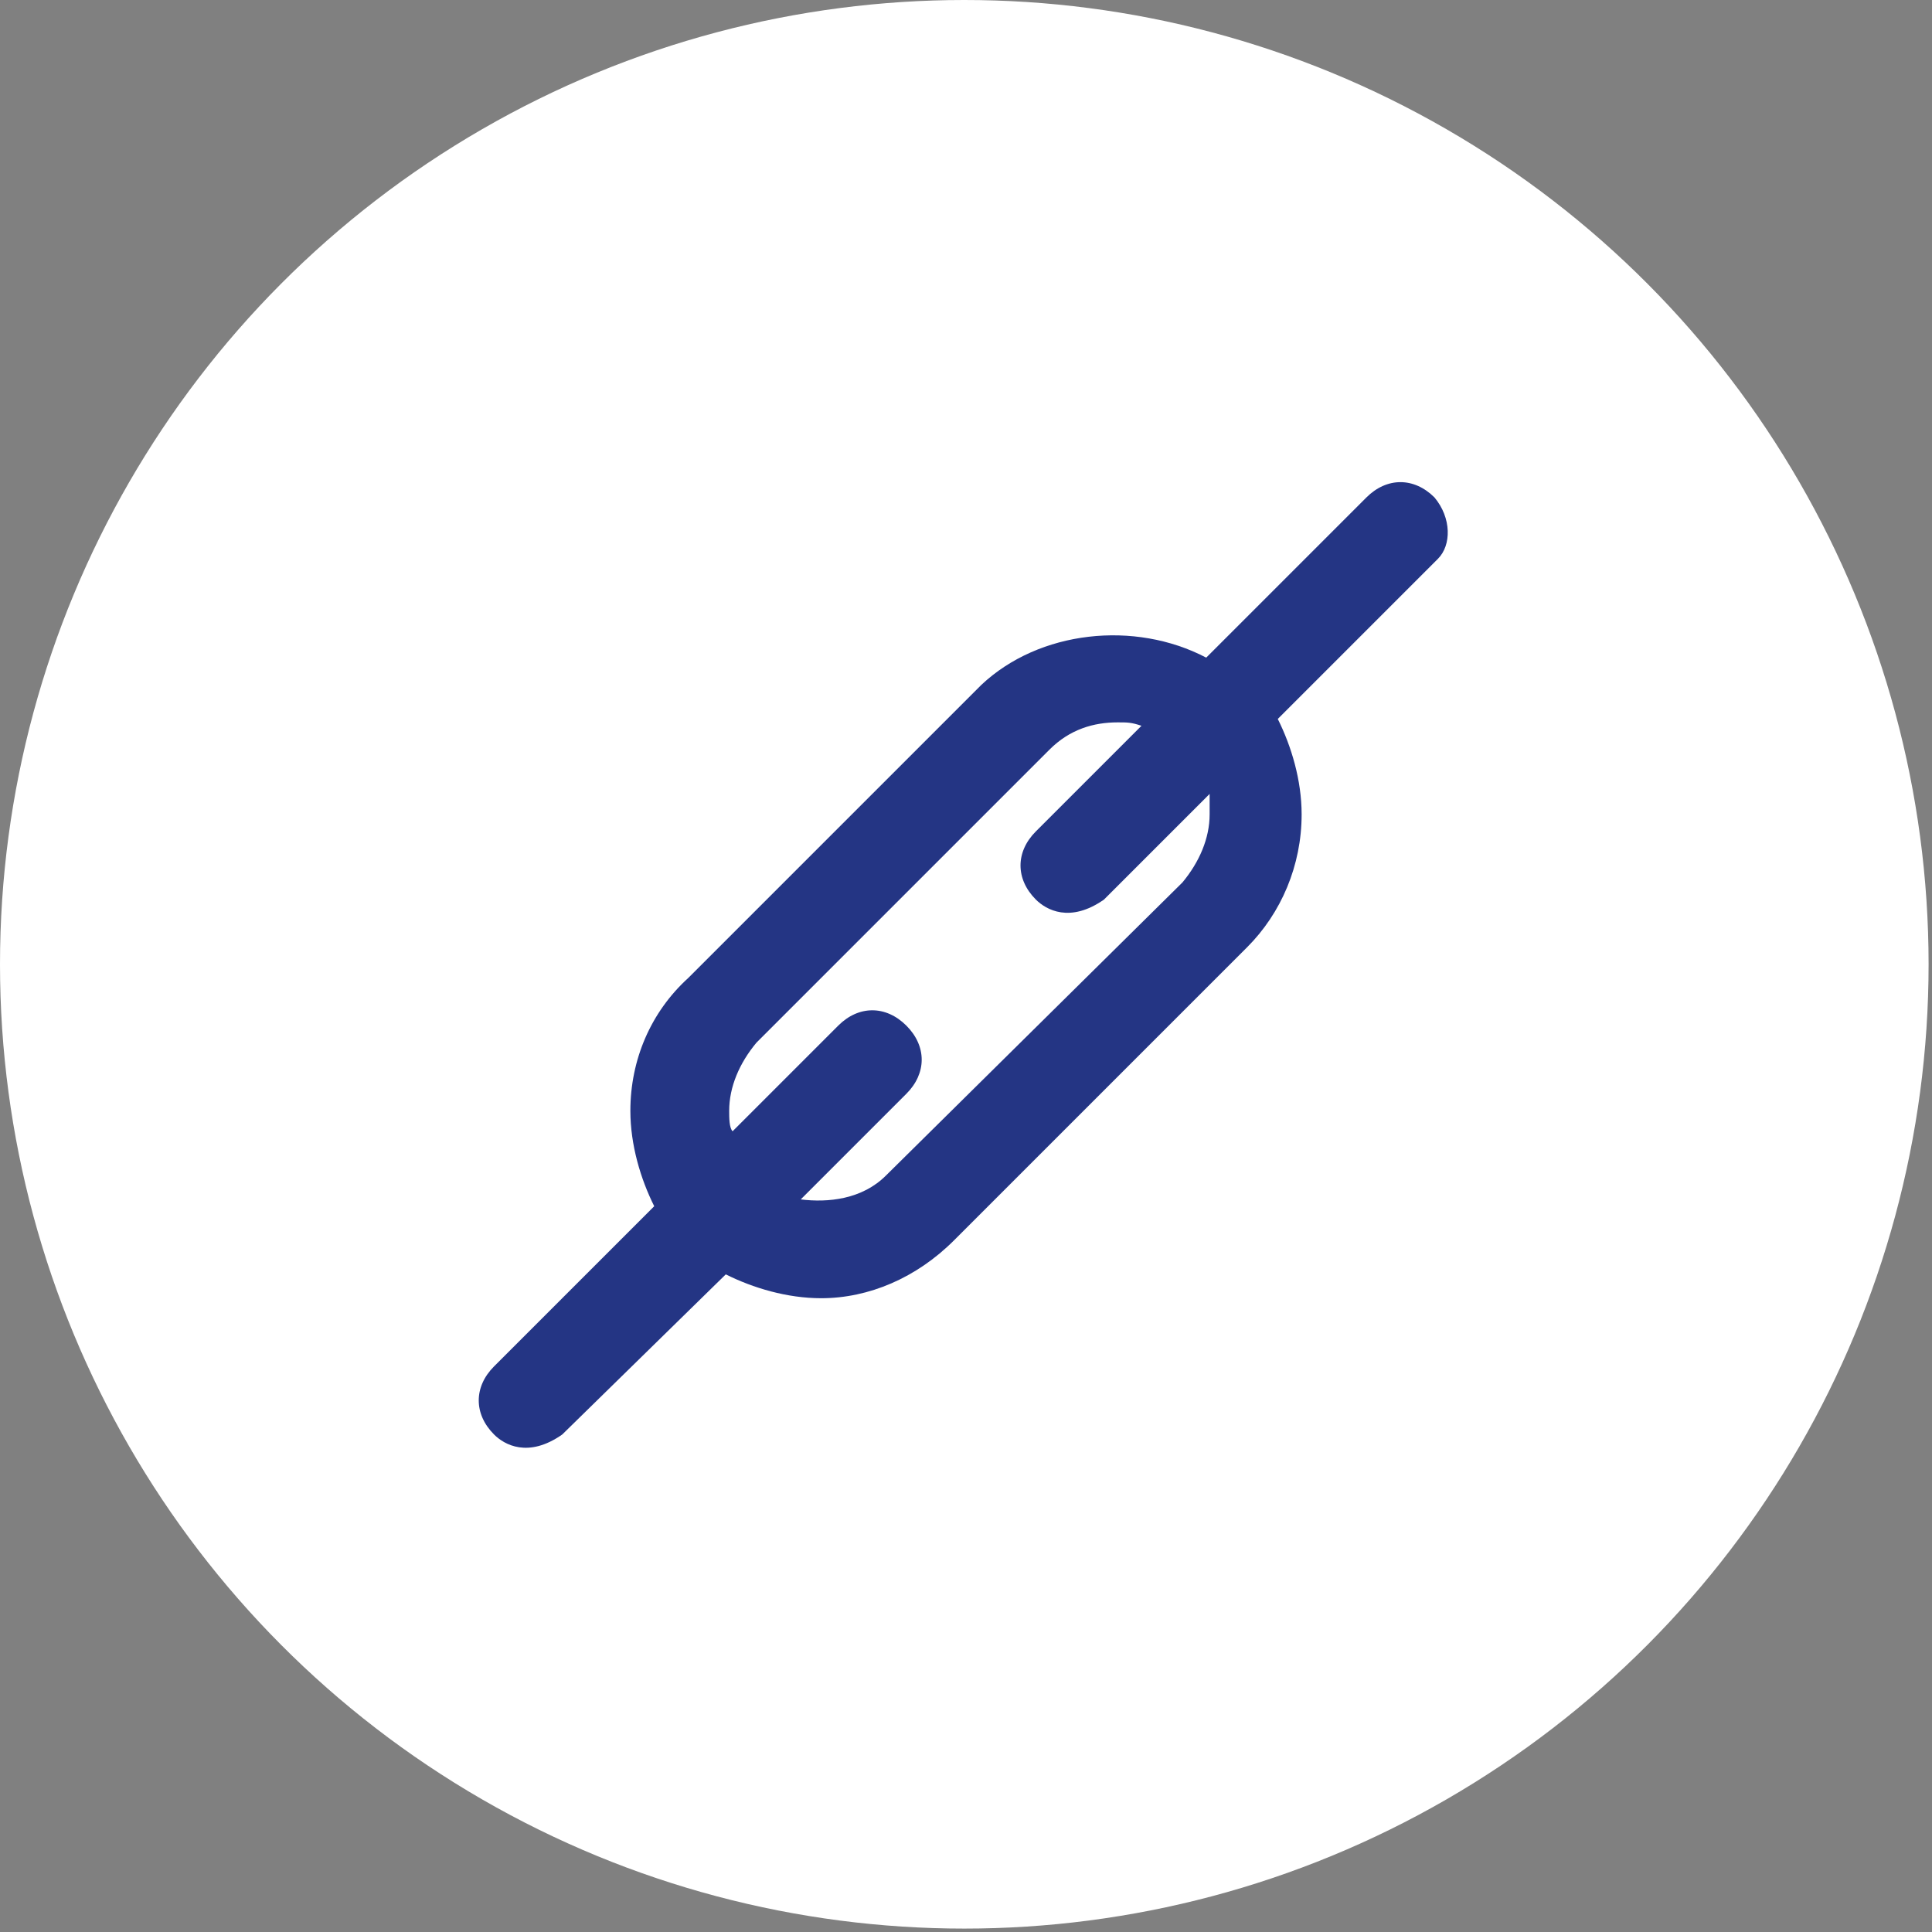 <?xml version="1.0" encoding="utf-8"?>
<!-- Generator: Adobe Illustrator 25.2.1, SVG Export Plug-In . SVG Version: 6.00 Build 0)  -->
<svg version="1.1" xmlns="http://www.w3.org/2000/svg" xmlns:xlink="http://www.w3.org/1999/xlink" x="0px" y="0px"
	 viewBox="0 0 56.7 56.7" style="enable-background:new 0 0 56.7 56.7;" xml:space="preserve">
<rect x="0" y="0" width="56.7" height="56.7" fill="#808080" stroke="none"/>
<style type="text/css">
	.st0{fill:#FFFFFF;}
	.st1{fill:#243584;}
</style>
<g id="圖層_1">
	<circle class="st0" cx="28.3" cy="28.3" r="28.3"/>
</g>
<g id="圖層_2">
	<path class="st1" d="M42.1,14.6c-0.6-0.6-1.4-0.6-2,0l-4.7,4.7c-2.1-1.1-4.9-0.8-6.6,0.8l-8.6,8.6c-1.1,1-1.7,2.4-1.7,3.9
		c0,1,0.3,2,0.7,2.8l-4.7,4.7c-0.6,0.6-0.6,1.4,0,2c0.3,0.3,1,0.7,2,0l4.8-4.7c0.8,0.4,1.8,0.7,2.8,0.7c1.4,0,2.8-0.6,3.9-1.7
		l8.6-8.6c1-1,1.6-2.4,1.6-3.9c0-1-0.3-2-0.7-2.8l4.7-4.7C42.6,16,42.6,15.2,42.1,14.6z M35.5,23.9c0,0.7-0.3,1.4-0.8,2L26,34.5
		c-0.7,0.7-1.7,0.8-2.5,0.7l3.1-3.1c0.6-0.6,0.6-1.4,0-2c-0.6-0.6-1.4-0.6-2,0l-3.1,3.1c-0.1-0.1-0.1-0.4-0.1-0.6
		c0-0.7,0.3-1.4,0.8-2l8.6-8.6c0.6-0.6,1.3-0.8,2-0.8c0.3,0,0.4,0,0.7,0.1l-3.1,3.1c-0.6,0.6-0.6,1.4,0,2c0.3,0.3,1,0.7,2,0l3.1-3.1
		C35.5,23.5,35.5,23.8,35.5,23.9z"/>
</g>
</svg>
